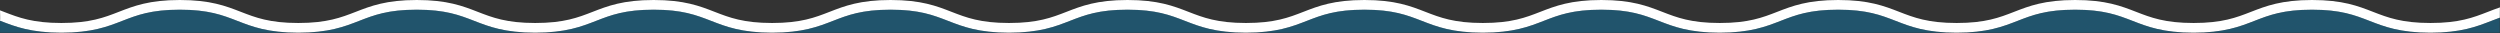 <?xml version="1.0" encoding="utf-8"?>
<!-- Generator: Adobe Illustrator 19.0.0, SVG Export Plug-In . SVG Version: 6.00 Build 0)  -->
<svg version="1.1" id="Overlay" xmlns="http://www.w3.org/2000/svg" xmlns:xlink="http://www.w3.org/1999/xlink" x="0px" y="0px"
	 viewBox="0 0 10734.3 141.7" style="enable-background:new 0 0 10734.3 141.7;" xml:space="preserve">
<rect x="0" y="0" width="10734.3" height="141.7" fill="#333333" stroke="none"/>
<style type="text/css">
	.st0{fill:#FFFFFF;}
	.st1{opacity:0.4;fill:#0786C1;}
</style>
<path class="st0" d="M10734,31.7c0.3-0.1-0.5,0.2-0.8,0.3c-17.7,6-34.2,12.4-50.6,18.8c-63.5,24.7-123.5,47.9-246.8,47.9
	s-183.3-23.3-246.8-47.9c-64.3-25-130.8-50.8-261.8-50.8c-131.1,0-197.5,25.8-261.8,50.8c-63.5,24.7-123.5,47.9-246.8,47.9
	c-123.3,0-183.3-23.3-246.8-47.9C9107.5,25.8,9041,0,8910,0c-131.1,0-197.5,25.8-261.8,50.8c-63.5,24.7-123.5,47.9-246.8,47.9
	c-123.3,0-183.3-23.3-246.8-47.9C8090.3,25.8,8023.8,0,7892.7,0c-131.1,0-197.5,25.8-261.8,50.8c-63.5,24.7-123.5,47.9-246.8,47.9
	c-123.3,0-183.3-23.3-246.8-47.9C7073,25.8,7006.5,0,6875.5,0S6678,25.8,6613.7,50.8c-63.5,24.7-123.5,47.9-246.8,47.9
	c-123.3,0-183.3-23.3-246.8-47.9C6055.8,25.8,5989.3,0,5858.3,0c-131.1,0-197.5,25.8-261.8,50.8c-63.5,24.7-123.5,47.9-246.8,47.9
	c-123.3,0-183.3-23.3-246.8-47.9C5038.6,25.8,4972.1,0,4841,0s-197.5,25.8-261.8,50.8c-63.5,24.7-123.5,47.9-246.8,47.9
	c-123.3,0-183.3-23.3-246.8-47.9C4021.4,25.8,3954.9,0,3823.8,0c-131.1,0-197.5,25.8-261.8,50.8c-63.5,24.7-123.5,47.9-246.8,47.9
	c-123.3,0-183.3-23.3-246.8-47.9C3004.1,25.8,2937.6,0,2806.6,0c-131.1,0-197.5,25.8-261.8,50.8c-63.5,24.7-123.5,47.9-246.8,47.9
	c-123.3,0-183.3-23.3-246.8-47.9C1986.9,25.8,1920.4,0,1789.4,0s-197.5,25.8-261.8,50.8C1464,75.4,1404,98.7,1280.7,98.7
	S1097.5,75.4,1034,50.8C969.7,25.8,903.2,0,772.1,0C641.1,0,574.6,25.8,510.3,50.8c-63.5,24.7-123.5,47.9-246.8,47.9
	S80.3,75.4,16.7,50.8c-5.3-2-10.5-4.1-15.9-6.1c-0.3-0.1-0.5-0.2-0.8-0.3c0,0,1.6,45.2,0,44.6c-0.5-0.2,1.1,0.4,1.6,0.6
	c64.3,25,130.8,50.8,261.8,50.8s197.5-25.8,261.8-50.8c63.5-24.7,123.5-47.9,246.8-47.9c123.3,0,183.3,23.3,246.8,47.9
	c64.3,25,130.8,50.8,261.8,50.8s197.5-25.8,261.8-50.8c63.5-24.7,123.5-47.9,246.8-47.9s183.3,23.3,246.8,47.9
	c64.3,25,130.8,50.8,261.8,50.8c131.1,0,197.5-25.8,261.8-50.8c63.5-24.7,123.5-47.9,246.8-47.9c123.3,0,183.3,23.3,246.8,47.9
	c64.3,25,130.8,50.8,261.8,50.8c131.1,0,197.5-25.8,261.8-50.8c63.5-24.7,123.5-47.9,246.8-47.9c123.3,0,183.3,23.3,246.8,47.9
	c64.3,25,130.8,50.8,261.8,50.8c131.1,0,197.5-25.8,261.8-50.8c63.5-24.7,123.5-47.9,246.8-47.9s183.3,23.3,246.8,47.9
	c64.3,25,130.8,50.8,261.8,50.8c131.1,0,197.5-25.8,261.8-50.8c63.5-24.7,123.5-47.9,246.8-47.9c123.3,0,183.3,23.3,246.8,47.9
	c64.3,25,130.8,50.8,261.8,50.8c131.1,0,197.5-25.8,261.8-50.8c63.5-24.7,123.5-47.9,246.8-47.9s183.3,23.3,246.8,47.9
	c64.3,25,130.8,50.8,261.8,50.8c131.1,0,197.5-25.8,261.8-50.8c63.5-24.7,123.5-47.9,246.8-47.9c123.3,0,183.3,23.3,246.8,47.9
	c64.3,25,130.8,50.8,261.8,50.8c131.1,0,197.5-25.8,261.8-50.8c63.5-24.7,123.5-47.9,246.8-47.9c123.3,0,183.3,23.3,246.8,47.9
	c64.3,25,130.8,50.8,261.8,50.8c131.1,0,197.5-25.8,261.8-50.8c63.5-24.7,123.5-47.9,246.8-47.9c123.3,0,183.3,23.3,246.8,47.9
	c64.3,25,130.8,50.8,261.8,50.8c131.1,0,197.5-25.8,261.8-50.8c11.8-4.6,23.5-9.1,35.5-13.5c0.3-0.1,0.5-0.2,0.8-0.3
	C10734,75.8,10733.2,32,10734,31.7z"/>
<g id="XMLID_2_">
	<path id="XMLID_3_" class="st1" d="M10733.2,76.1c-12,4.3-23.7,8.9-35.5,13.5c-64.3,25-130.8,50.8-261.8,50.8
		c-131.1,0-197.5-25.8-261.8-50.8c-63.5-24.7-123.5-47.9-246.8-47.9s-183.3,23.3-246.8,47.9c-64.3,25-130.8,50.8-261.8,50.8
		c-131.1,0-197.5-25.8-261.8-50.8c-63.5-24.7-123.5-47.9-246.8-47.9c-123.3,0-183.3,23.3-246.8,47.9c-64.3,25-130.8,50.8-261.8,50.8
		c-131.1,0-197.5-25.8-261.8-50.8C8076,64.9,8016,41.6,7892.7,41.6c-123.3,0-183.3,23.3-246.8,47.9c-64.3,25-130.8,50.8-261.8,50.8
		c-131.1,0-197.5-25.8-261.8-50.8c-63.5-24.7-123.5-47.9-246.8-47.9s-183.3,23.3-246.8,47.9c-64.3,25-130.8,50.8-261.8,50.8
		c-131.1,0-197.5-25.8-261.8-50.8c-63.5-24.7-123.5-47.9-246.8-47.9c-123.3,0-183.3,23.3-246.8,47.9c-64.3,25-130.8,50.8-261.8,50.8
		c-131.1,0-197.5-25.8-261.8-50.8c-63.5-24.7-123.5-47.9-246.8-47.9c-123.3,0-183.3,23.3-246.8,47.9c-64.3,25-130.8,50.8-261.8,50.8
		c-131.1,0-197.5-25.8-261.8-50.8c-63.5-24.7-123.5-47.9-246.8-47.9c-123.3,0-183.3,23.3-246.8,47.9c-64.3,25-130.8,50.8-261.8,50.8
		c-131.1,0-197.5-25.8-261.8-50.8c-63.5-24.7-123.5-47.9-246.8-47.9c-123.3,0-183.3,23.3-246.8,47.9c-64.3,25-130.8,50.8-261.8,50.8
		c-131.1,0-197.5-25.8-261.8-50.8c-63.5-24.7-123.5-47.9-246.8-47.9c-123.3,0-183.3,23.3-246.8,47.9c-64.3,25-130.8,50.8-261.8,50.8
		s-197.5-25.8-261.8-50.8c-63.5-24.7-123.5-47.9-246.8-47.9c-123.3,0-183.3,23.3-246.8,47.9c-64.3,25-130.8,50.8-261.8,50.8
		S66,114.5,1.7,89.6c-0.5-0.2-1.1-0.4-1.6-0.6v51.6h10733.1V76.1z"/>
</g>
</svg>
